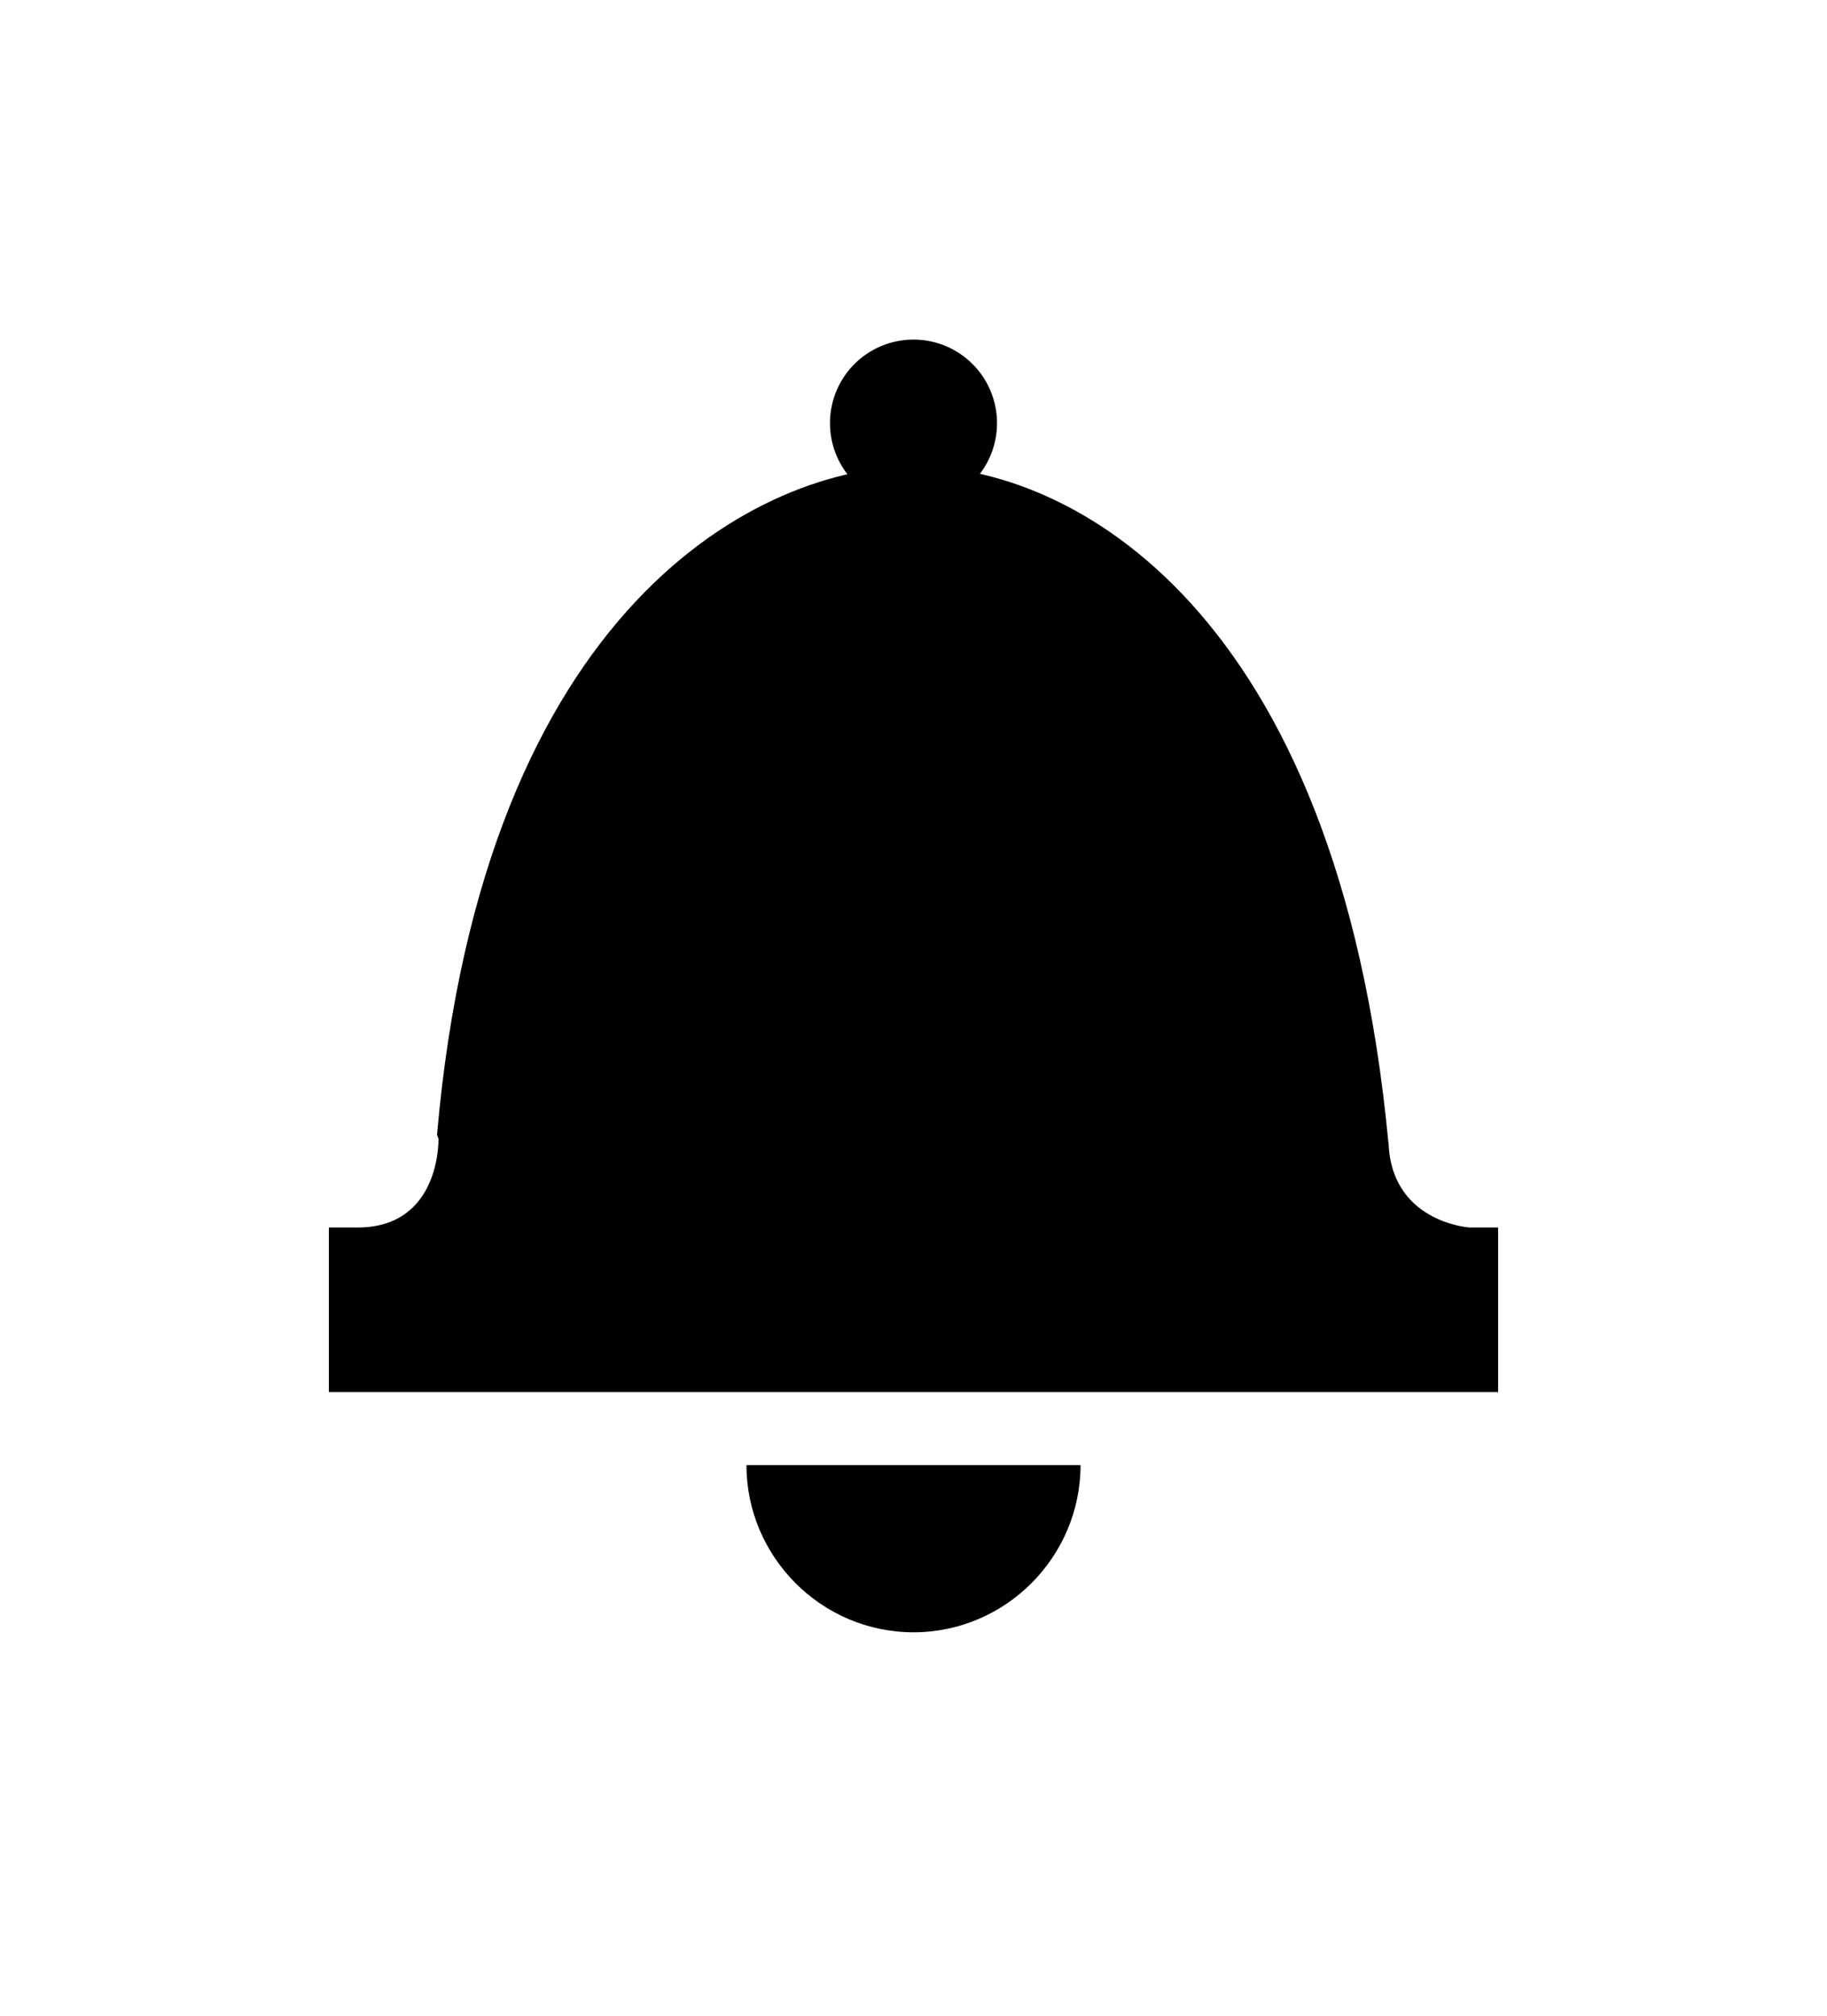 <?xml version="1.0" ?>
<svg xmlns="http://www.w3.org/2000/svg" xmlns:ev="http://www.w3.org/2001/xml-events" xmlns:xlink="http://www.w3.org/1999/xlink" baseProfile="full" enable-background="new 0 0 100 100" height="600px" version="1.1" viewBox="0 0 100 100" width="544px" x="0px" xml:space="preserve" y="0px">
	<defs/>
	<path d="M 80.43,62.0 C 80.43,62.0 76.0,61.714 76.0,57.143 L 76.0,57.43 C 73.229,27.866 58.449,20.357 50.071,20.357 C 41.693,20.357 26.456,27.865 23.92,56.93 L 24.0,57.143 C 24.0,57.143 24.143,62.0 19.571,62.0 L 18.0,62.0 L 18.0,71.0 L 82.0,71.0 L 82.0,62.0 L 80.43,62.0"/>
	<path d="M 50.0,84.143 C 55.055,84.143 59.143,80.0 59.143,75.0 L 40.857,75.0 C 40.857,80.0 44.946,84.143 50.0,84.143"/>
	<path cx="50" cy="18" d="M 45.429,18.0 A 4.571,4.571 0.0 1,0 54.571,18.0 A 4.571,4.571 0.0 1,0 45.429,18.0" r="4.571"/>
</svg>

